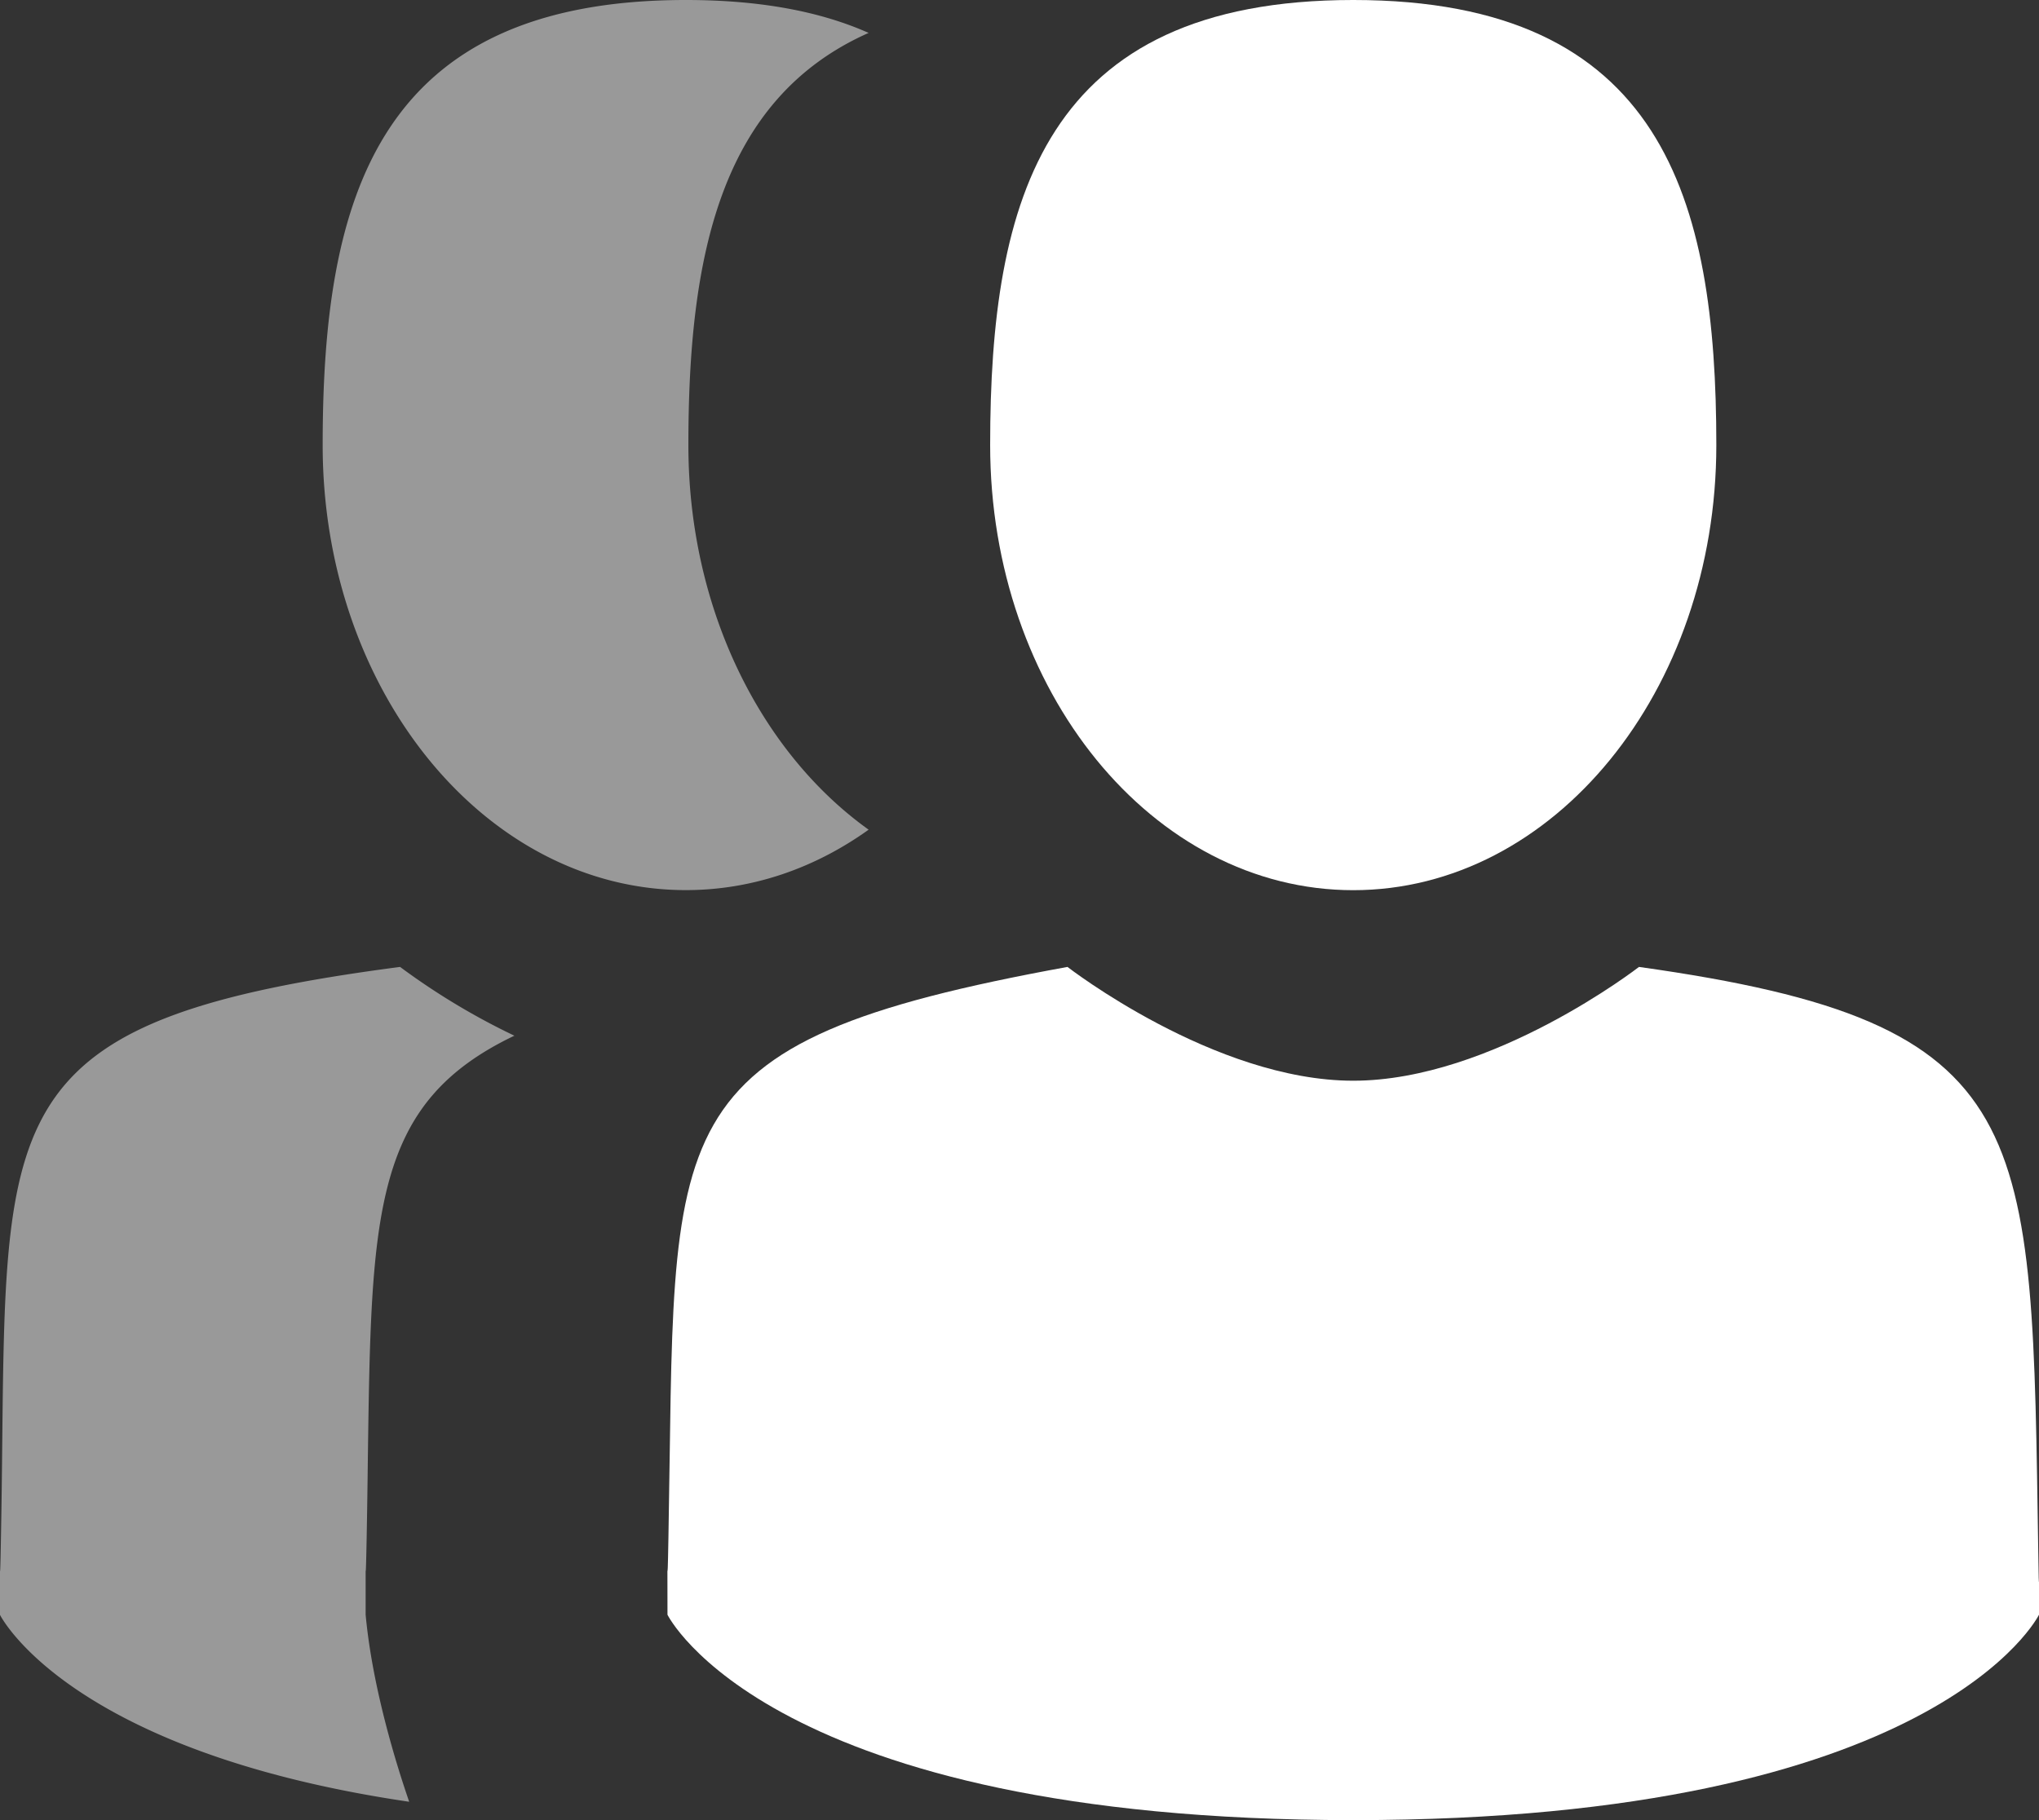 <svg width="28" height="25" fill="none" xmlns="http://www.w3.org/2000/svg"><rect width="100%" height="100%" fill="#333333" stroke="none"/><path opacity=".5" fill-rule="evenodd" clip-rule="evenodd" d="M11.928 11.396c-.737.528-1.595.83-2.51.83-2.754 0-4.987-2.736-4.987-6.113C4.431 2.737 5.165 0 9.418 0c1.03 0 1.854.16 2.51.452-2.054.912-2.475 3.103-2.475 5.661 0 2.254.995 4.223 2.475 5.283zm-4.864 2.83a9.498 9.498 0 01-1.57-.945C.091 13.988.08 15.18.031 19.803c-.004.412-.009.851-.018 1.32-.008.468-.012.492-.014.438v.618s.923 1.877 5.62 2.569c-.164-.476-.504-1.549-.598-2.57v-.617c.001.054.005.03.014-.438.007-.374.012-.728.016-1.063.047-3.416.067-4.906 2.012-5.834z" fill="#fff"/><path d="M18.583 12.227c2.754 0 4.986-2.737 4.986-6.114 0-3.376-.733-6.113-4.986-6.113s-4.986 2.737-4.986 6.113c0 3.377 2.232 6.114 4.986 6.114zm9.407 9.087c-.093-5.882.01-7.263-5.483-8.033 0 0-2.014 1.563-3.924 1.563-1.91 0-3.924-1.563-3.924-1.563-5.76 1.05-5.373 2.115-5.48 7.842-.008.468-.012.492-.014.438l.001.618S10.552 25 18.583 25C26.613 25 28 22.179 28 22.179v-.457c-.002.033-.005-.032-.01-.408z" fill="#fff"/></svg>